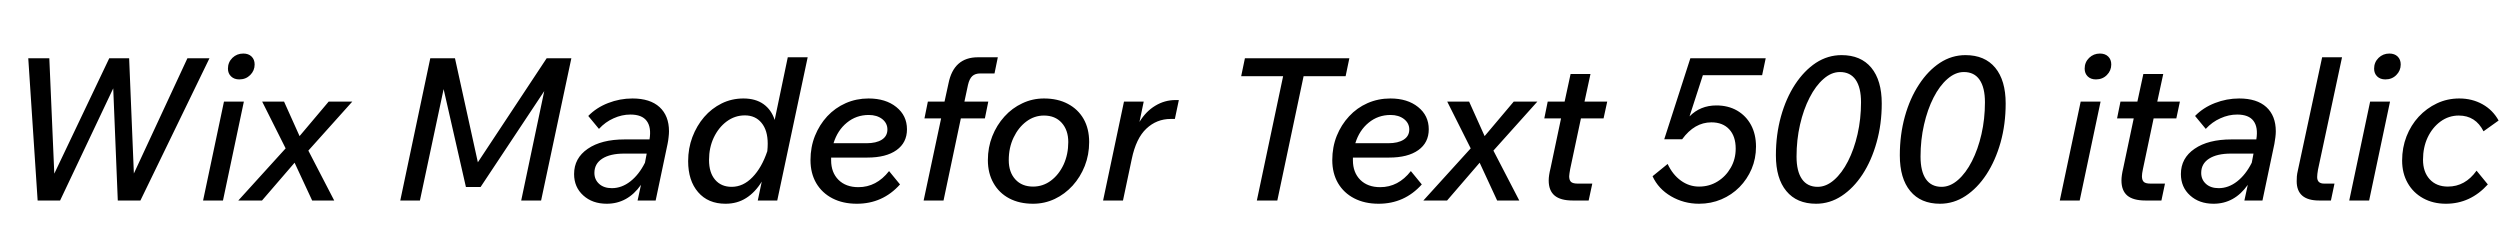 <svg xmlns="http://www.w3.org/2000/svg" xmlns:xlink="http://www.w3.org/1999/xlink" width="301.608" height="30.24"><path fill="black" d="M7.25 24.19L4.54 24.19L3.41 7.03L5.95 7.03L6.55 20.95L13.18 7.03L15.58 7.03L16.15 20.93L22.61 7.03L25.27 7.03L16.94 24.19L14.21 24.19L13.66 10.66L7.25 24.19ZM27.50 8.28L27.50 8.28Q27.50 7.51 28.04 6.98Q28.58 6.46 29.35 6.46L29.35 6.46Q29.98 6.46 30.35 6.82Q30.72 7.18 30.72 7.78L30.72 7.78Q30.72 8.52 30.19 9.05Q29.66 9.58 28.87 9.58L28.87 9.58Q28.25 9.58 27.88 9.22Q27.50 8.86 27.50 8.28ZM26.90 24.19L24.50 24.19L27.02 12.26L29.42 12.26L26.90 24.19ZM31.61 24.19L28.75 24.19L34.46 17.90L31.63 12.26L34.27 12.26L36.14 16.42L39.65 12.26L42.50 12.26L37.20 18.17L40.32 24.19L37.66 24.19L35.54 19.63L31.61 24.19ZM50.66 24.19L48.29 24.19L51.91 7.03L54.89 7.03L57.65 19.58L65.95 7.03L68.93 7.03L65.28 24.19L62.88 24.19L65.66 10.99L57.98 22.56L56.21 22.56L53.52 10.75L50.66 24.19ZM79.10 24.19L76.92 24.19L77.33 22.30Q75.72 24.58 73.20 24.58L73.20 24.58Q71.47 24.58 70.37 23.58Q69.26 22.58 69.26 21L69.26 21Q69.26 19.08 70.91 17.95Q72.55 16.82 75.36 16.82L75.36 16.82L78.36 16.82Q78.60 15.36 78.02 14.59Q77.45 13.82 76.06 13.82L76.06 13.82Q75.02 13.82 74.03 14.27Q73.03 14.71 72.26 15.55L72.26 15.55L70.97 13.99Q71.95 12.98 73.37 12.43Q74.78 11.88 76.30 11.88L76.30 11.88Q78.43 11.88 79.57 12.92Q80.71 13.97 80.71 15.84L80.71 15.84Q80.71 16.15 80.66 16.56Q80.62 16.97 80.54 17.35L80.54 17.35L79.10 24.19ZM73.82 22.70L73.82 22.70Q75 22.70 76.04 21.89Q77.09 21.07 77.81 19.63L77.81 19.63L78.02 18.53L75.31 18.53Q73.61 18.53 72.66 19.14Q71.71 19.75 71.71 20.86L71.71 20.86Q71.71 21.67 72.29 22.19Q72.86 22.70 73.82 22.70ZM93.77 24.19L91.42 24.19L91.90 21.91Q91.10 23.21 90.02 23.89Q88.94 24.58 87.53 24.58L87.53 24.58Q85.42 24.58 84.22 23.18Q83.02 21.79 83.02 19.44L83.02 19.44Q83.02 17.90 83.53 16.54Q84.05 15.17 84.95 14.12Q85.85 13.08 87.06 12.48Q88.27 11.88 89.69 11.88L89.69 11.88Q91.15 11.88 92.11 12.56Q93.07 13.25 93.46 14.47L93.46 14.47L95.04 6.91L97.44 6.91L93.77 24.19ZM85.54 19.30L85.54 19.30Q85.54 20.83 86.27 21.68Q87 22.54 88.27 22.54L88.27 22.54Q89.66 22.54 90.78 21.38Q91.90 20.23 92.57 18.24L92.57 18.24Q92.62 17.76 92.62 17.33L92.62 17.33Q92.62 15.72 91.87 14.82Q91.13 13.92 89.86 13.92L89.86 13.92Q88.66 13.92 87.67 14.65Q86.69 15.38 86.11 16.60Q85.54 17.81 85.54 19.30ZM107.26 20.64L108.58 22.25Q106.49 24.58 103.37 24.58L103.37 24.58Q101.69 24.58 100.43 23.93Q99.17 23.28 98.47 22.09Q97.78 20.90 97.78 19.32L97.78 19.32Q97.78 17.74 98.32 16.39Q98.86 15.05 99.80 14.03Q100.75 13.01 102.04 12.44Q103.32 11.88 104.78 11.88L104.78 11.88Q106.85 11.88 108.13 12.91Q109.42 13.94 109.42 15.60L109.42 15.60Q109.42 17.21 108.16 18.11Q106.90 19.01 104.64 19.01L104.64 19.01L100.27 19.01Q100.27 19.18 100.27 19.34L100.27 19.34Q100.27 20.81 101.16 21.70Q102.05 22.58 103.56 22.58L103.56 22.58Q105.74 22.58 107.26 20.64L107.26 20.64ZM104.81 13.87L104.81 13.87Q103.30 13.87 102.17 14.80Q101.04 15.72 100.56 17.28L100.56 17.28L104.52 17.28Q105.72 17.28 106.39 16.85Q107.06 16.42 107.06 15.62L107.06 15.62Q107.06 14.86 106.43 14.36Q105.79 13.87 104.81 13.87ZM113.83 24.19L111.43 24.19L113.54 14.28L111.53 14.28L111.94 12.26L113.95 12.26L114.43 10.06Q115.06 6.91 117.98 6.91L117.98 6.91L120.38 6.91L119.98 8.86L118.27 8.86Q117.65 8.86 117.30 9.18Q116.95 9.50 116.78 10.25L116.78 10.25L116.35 12.26L119.23 12.26L118.82 14.28L115.92 14.28L113.83 24.19ZM119.18 19.32L119.18 19.32Q119.18 17.78 119.71 16.44Q120.24 15.10 121.18 14.06Q122.11 13.03 123.34 12.46Q124.56 11.88 125.95 11.88L125.95 11.88Q127.61 11.88 128.83 12.53Q130.06 13.18 130.73 14.35Q131.40 15.53 131.40 17.14L131.40 17.14Q131.40 18.67 130.87 20.02Q130.34 21.36 129.41 22.39Q128.47 23.42 127.25 24Q126.02 24.58 124.63 24.58L124.63 24.58Q122.98 24.58 121.75 23.93Q120.53 23.28 119.86 22.09Q119.18 20.90 119.18 19.32ZM124.63 22.51L124.63 22.51Q125.83 22.51 126.79 21.79Q127.75 21.07 128.32 19.85Q128.88 18.62 128.88 17.14L128.88 17.14Q128.88 15.70 128.09 14.82Q127.30 13.94 125.95 13.94L125.95 13.94Q124.78 13.94 123.82 14.66Q122.86 15.38 122.28 16.60Q121.70 17.81 121.70 19.32L121.70 19.32Q121.70 20.78 122.50 21.65Q123.29 22.51 124.63 22.51ZM135.48 24.19L133.08 24.19L135.60 12.26L137.98 12.26L137.47 14.71Q138.24 13.44 139.37 12.76Q140.50 12.07 141.82 12.07L141.82 12.07L142.22 12.07L141.74 14.35L141.24 14.35Q139.54 14.35 138.30 15.52Q137.06 16.68 136.54 19.18L136.54 19.18L135.48 24.19ZM154.10 24.19L151.63 24.19L154.80 9.19L149.74 9.19L150.19 7.03L162.79 7.03L162.34 9.19L157.27 9.19L154.10 24.19ZM170.21 20.64L171.53 22.25Q169.44 24.58 166.32 24.58L166.32 24.58Q164.64 24.58 163.38 23.93Q162.12 23.28 161.42 22.09Q160.73 20.90 160.73 19.32L160.73 19.32Q160.73 17.74 161.27 16.39Q161.81 15.05 162.76 14.03Q163.70 13.01 164.99 12.44Q166.27 11.88 167.74 11.88L167.74 11.88Q169.80 11.88 171.08 12.91Q172.37 13.94 172.37 15.60L172.37 15.60Q172.37 17.21 171.11 18.11Q169.85 19.01 167.59 19.01L167.59 19.01L163.22 19.01Q163.22 19.18 163.22 19.34L163.22 19.34Q163.22 20.81 164.11 21.70Q165.00 22.58 166.51 22.58L166.51 22.58Q168.70 22.58 170.21 20.64L170.21 20.64ZM167.76 13.87L167.76 13.87Q166.25 13.87 165.12 14.80Q163.99 15.72 163.51 17.28L163.51 17.28L167.47 17.28Q168.67 17.28 169.34 16.85Q170.02 16.42 170.02 15.62L170.02 15.62Q170.02 14.86 169.38 14.36Q168.74 13.87 167.76 13.87ZM174.58 24.19L171.72 24.19L177.43 17.90L174.60 12.26L177.24 12.26L179.11 16.42L182.62 12.26L185.47 12.26L180.17 18.17L183.29 24.19L180.62 24.19L178.51 19.63L174.58 24.19ZM187.06 20.30L187.06 20.30L188.33 14.28L186.31 14.28L186.72 12.26L188.76 12.26L189.48 8.93L191.88 8.93L191.16 12.26L193.90 12.26L193.46 14.28L190.73 14.28L189.43 20.40Q189.38 20.69 189.35 20.89Q189.31 21.10 189.31 21.26L189.31 21.26Q189.31 21.74 189.54 21.95Q189.77 22.15 190.34 22.15L190.34 22.15L192.10 22.15L191.66 24.19L189.74 24.19Q188.26 24.19 187.55 23.59Q186.84 22.99 186.84 21.77L186.84 21.77Q186.84 21.17 187.06 20.30ZM199.37 21.26L199.37 21.26L201.19 19.78Q201.79 21.07 202.79 21.79Q203.78 22.51 204.98 22.51L204.98 22.51Q206.21 22.51 207.20 21.90Q208.20 21.29 208.80 20.24Q209.40 19.20 209.40 17.93L209.40 17.93Q209.40 16.44 208.62 15.60Q207.84 14.76 206.47 14.76L206.47 14.76Q204.43 14.76 202.94 16.80L202.94 16.80L200.78 16.80L203.93 7.03L213.02 7.03L212.59 9.07L205.44 9.07L203.83 14.04Q205.13 12.72 207.07 12.72L207.07 12.72Q208.49 12.72 209.57 13.34Q210.65 13.97 211.25 15.08Q211.85 16.20 211.85 17.69L211.85 17.69Q211.85 19.13 211.32 20.38Q210.79 21.62 209.86 22.57Q208.92 23.52 207.67 24.05Q206.42 24.58 204.98 24.58L204.98 24.58Q203.14 24.58 201.60 23.68Q200.06 22.78 199.37 21.26ZM219.10 24.58L219.10 24.58Q216.77 24.58 215.51 23.05Q214.25 21.53 214.25 18.74L214.25 18.74Q214.25 16.25 214.86 14.05Q215.47 11.86 216.56 10.19Q217.66 8.52 219.08 7.58Q220.51 6.65 222.17 6.65L222.17 6.65Q224.50 6.65 225.76 8.17Q227.02 9.70 227.02 12.48L227.02 12.48Q227.02 14.98 226.40 17.17Q225.79 19.37 224.70 21.04Q223.61 22.70 222.18 23.64Q220.75 24.58 219.10 24.58ZM219.29 22.54L219.29 22.54Q220.32 22.54 221.27 21.71Q222.22 20.88 222.95 19.45Q223.68 18.02 224.10 16.19Q224.52 14.35 224.52 12.34L224.52 12.34Q224.52 10.56 223.87 9.62Q223.22 8.69 221.98 8.69L221.98 8.69Q220.94 8.69 220.00 9.52Q219.05 10.34 218.32 11.77Q217.58 13.20 217.16 15.04Q216.74 16.87 216.74 18.89L216.74 18.89Q216.74 20.66 217.39 21.60Q218.04 22.54 219.29 22.54ZM234.05 24.58L234.05 24.58Q231.72 24.58 230.46 23.05Q229.20 21.53 229.20 18.74L229.20 18.74Q229.20 16.25 229.81 14.05Q230.42 11.86 231.52 10.19Q232.61 8.52 234.04 7.58Q235.46 6.65 237.12 6.65L237.12 6.65Q239.45 6.65 240.71 8.17Q241.97 9.70 241.97 12.48L241.97 12.48Q241.97 14.98 241.36 17.17Q240.74 19.37 239.65 21.04Q238.56 22.70 237.13 23.64Q235.70 24.58 234.05 24.58ZM234.24 22.54L234.24 22.54Q235.27 22.54 236.22 21.71Q237.17 20.88 237.90 19.45Q238.63 18.02 239.05 16.19Q239.47 14.35 239.47 12.34L239.47 12.34Q239.47 10.56 238.82 9.62Q238.18 8.69 236.93 8.69L236.93 8.69Q235.90 8.69 234.95 9.52Q234.00 10.34 233.27 11.77Q232.54 13.20 232.12 15.04Q231.70 16.87 231.70 18.89L231.70 18.89Q231.70 20.66 232.34 21.60Q232.99 22.54 234.24 22.54ZM251.50 8.28L251.50 8.28Q251.50 7.51 252.04 6.98Q252.58 6.46 253.34 6.46L253.34 6.46Q253.97 6.46 254.34 6.82Q254.71 7.18 254.71 7.78L254.71 7.78Q254.71 8.52 254.18 9.05Q253.66 9.58 252.86 9.58L252.86 9.58Q252.24 9.58 251.87 9.22Q251.50 8.86 251.50 8.28ZM250.90 24.19L248.50 24.19L251.02 12.26L253.42 12.26L250.90 24.19ZM256.15 20.30L256.15 20.30L257.42 14.28L255.41 14.28L255.82 12.26L257.86 12.26L258.58 8.93L260.98 8.93L260.26 12.26L262.99 12.26L262.56 14.28L259.82 14.28L258.53 20.40Q258.48 20.69 258.44 20.89Q258.41 21.10 258.41 21.26L258.41 21.26Q258.41 21.74 258.64 21.95Q258.86 22.15 259.44 22.15L259.44 22.15L261.19 22.15L260.76 24.19L258.84 24.19Q257.35 24.19 256.64 23.59Q255.94 22.99 255.94 21.77L255.94 21.77Q255.94 21.17 256.15 20.30ZM272.95 24.19L270.77 24.19L271.18 22.30Q269.57 24.58 267.05 24.58L267.05 24.58Q265.32 24.58 264.22 23.58Q263.11 22.58 263.11 21L263.11 21Q263.11 19.08 264.76 17.95Q266.40 16.82 269.21 16.82L269.21 16.82L272.21 16.82Q272.45 15.36 271.87 14.59Q271.30 13.82 269.90 13.82L269.90 13.82Q268.87 13.82 267.88 14.27Q266.88 14.71 266.11 15.55L266.11 15.55L264.82 13.99Q265.80 12.98 267.22 12.43Q268.63 11.88 270.14 11.88L270.14 11.88Q272.28 11.88 273.42 12.92Q274.56 13.97 274.56 15.84L274.56 15.84Q274.56 16.15 274.51 16.56Q274.46 16.97 274.39 17.35L274.39 17.35L272.95 24.19ZM267.67 22.70L267.67 22.70Q268.85 22.70 269.89 21.89Q270.94 21.07 271.66 19.63L271.66 19.63L271.87 18.53L269.16 18.53Q267.46 18.53 266.51 19.14Q265.56 19.75 265.56 20.86L265.56 20.86Q265.56 21.67 266.14 22.19Q266.71 22.70 267.67 22.70ZM277.22 20.57L277.22 20.57L280.15 6.91L282.55 6.91L279.65 20.47Q279.55 21.05 279.55 21.36L279.55 21.36Q279.55 22.15 280.39 22.15L280.39 22.15L281.64 22.15L281.21 24.19L279.79 24.19Q277.08 24.19 277.08 21.86L277.08 21.86Q277.08 21.60 277.10 21.28Q277.13 20.95 277.22 20.57ZM286.42 8.28L286.42 8.28Q286.42 7.51 286.96 6.98Q287.50 6.46 288.26 6.46L288.26 6.46Q288.89 6.46 289.26 6.82Q289.63 7.18 289.63 7.78L289.63 7.78Q289.63 8.52 289.10 9.05Q288.58 9.58 287.78 9.58L287.78 9.58Q287.16 9.58 286.79 9.22Q286.42 8.86 286.42 8.28ZM285.82 24.19L283.42 24.19L285.94 12.26L288.34 12.26L285.82 24.19ZM298.78 20.59L298.78 20.59L300.14 22.25Q298.03 24.58 295.08 24.58L295.08 24.58Q293.54 24.58 292.34 23.92Q291.14 23.26 290.47 22.08Q289.80 20.90 289.80 19.37L289.80 19.37Q289.80 17.81 290.33 16.45Q290.86 15.10 291.80 14.08Q292.75 13.06 294.00 12.47Q295.25 11.88 296.69 11.88L296.69 11.88Q298.25 11.88 299.50 12.58Q300.74 13.27 301.44 14.54L301.44 14.54L299.62 15.84Q298.66 13.94 296.64 13.94L296.64 13.94Q295.42 13.94 294.43 14.66Q293.45 15.38 292.88 16.58Q292.32 17.78 292.32 19.27L292.32 19.27Q292.32 20.74 293.12 21.62Q293.93 22.51 295.32 22.51L295.32 22.51Q297.41 22.51 298.78 20.59Z"/></svg>